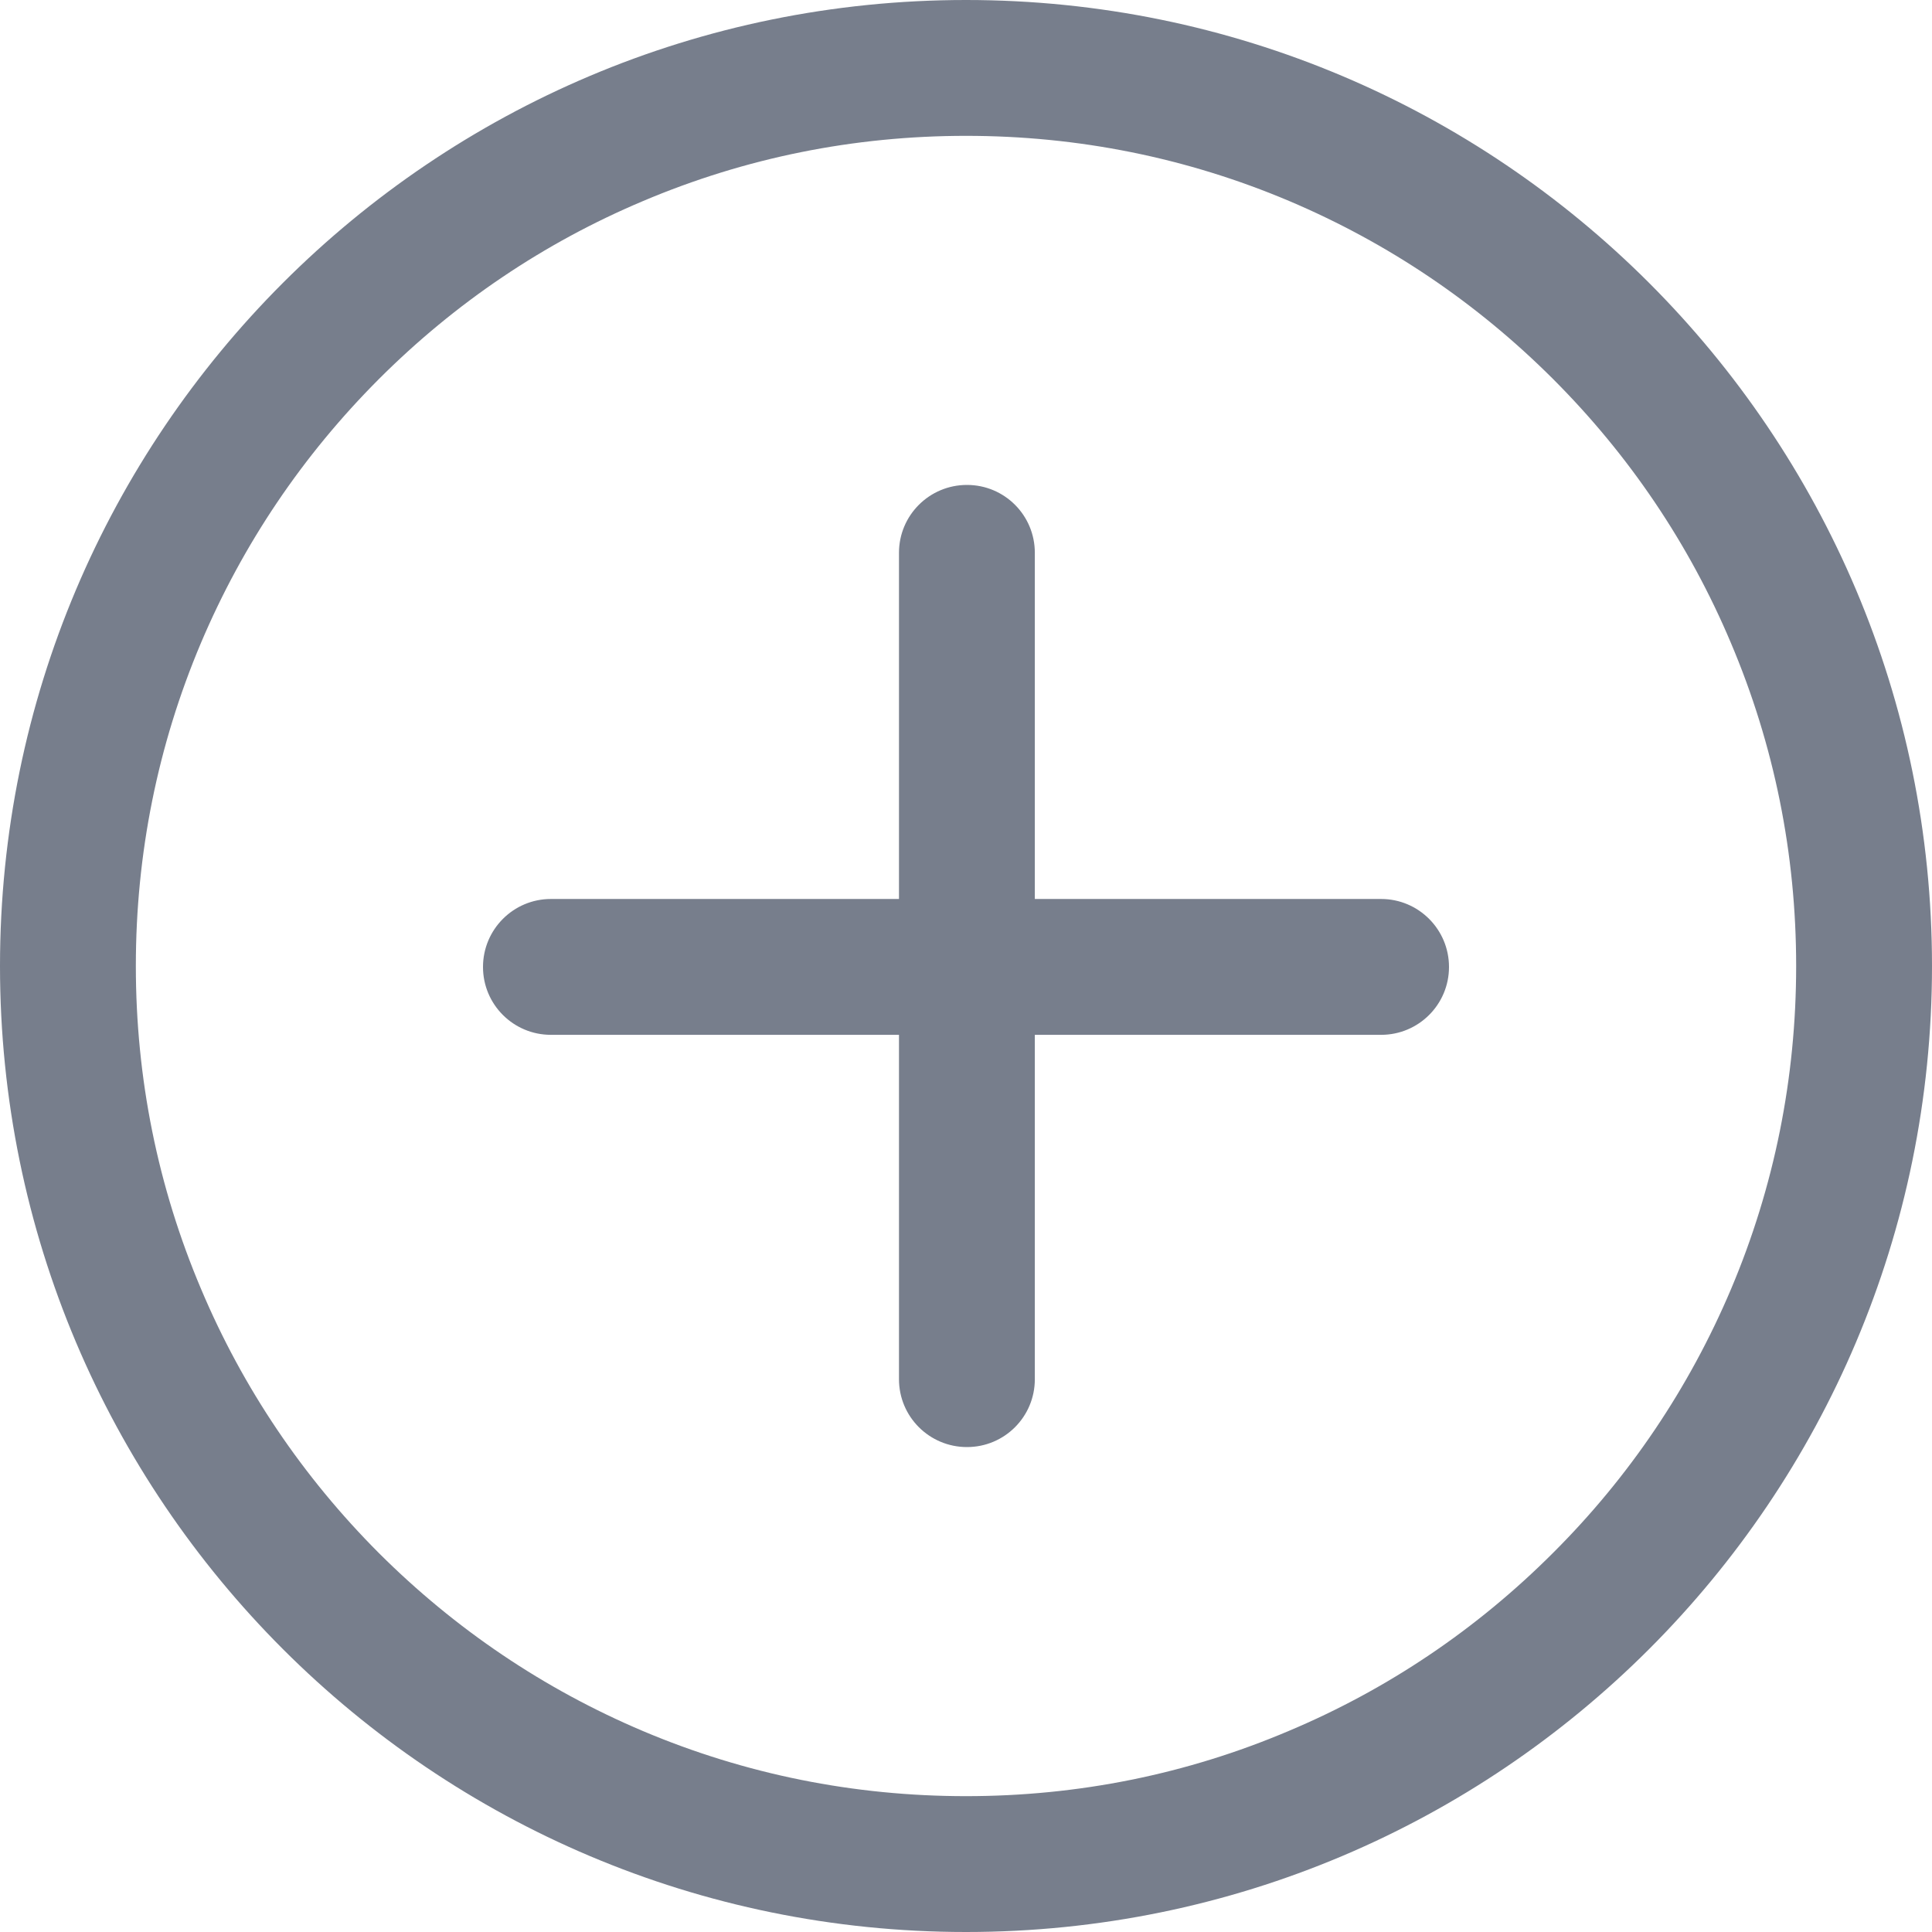 <?xml version="1.0" encoding="UTF-8"?>
<svg width="16px" height="16px" viewBox="0 0 16 16" version="1.1" xmlns="http://www.w3.org/2000/svg" xmlns:xlink="http://www.w3.org/1999/xlink">
    <!-- Generator: Sketch 53.2 (72643) - https://sketchapp.com -->
    <title>Icon/Add</title>
    <desc>Created with Sketch.</desc>
    <g id="Icon/Add" stroke="none" stroke-width="1" fill="none" fill-rule="evenodd">
        <path d="M8,0 C3.581,0 0,3.581 0,8 C0,12.419 3.581,16 8,16 C12.419,16 16,12.419 16,8 C16,3.581 12.419,0 8,0 Z M12.861,12.861 C12.23,13.492 11.494,13.989 10.675,14.334 C9.828,14.694 8.928,14.875 8,14.875 C7.072,14.875 6.172,14.694 5.325,14.336 C4.506,13.989 3.772,13.494 3.139,12.863 C2.508,12.231 2.011,11.495 1.666,10.677 C1.306,9.828 1.125,8.928 1.125,8 C1.125,7.072 1.306,6.172 1.664,5.325 C2.011,4.506 2.506,3.772 3.138,3.139 C3.769,2.508 4.505,2.011 5.323,1.666 C6.172,1.306 7.072,1.125 8,1.125 C8.928,1.125 9.828,1.306 10.675,1.664 C11.494,2.011 12.228,2.506 12.861,3.138 C13.492,3.769 13.989,4.505 14.334,5.323 C14.694,6.172 14.875,7.072 14.875,8 C14.875,8.928 14.694,9.828 14.336,10.675 C13.989,11.494 13.494,12.23 12.861,12.861 Z M11.438,7.445 L8.57,7.445 L8.57,4.578 C8.57,4.267 8.319,4.016 8.008,4.016 L8.008,4.016 C7.697,4.016 7.445,4.267 7.445,4.578 L7.445,7.445 L4.562,7.445 C4.252,7.445 4,7.697 4,8.008 L4,8.008 C4,8.319 4.252,8.57 4.562,8.57 L7.445,8.57 L7.445,11.422 C7.445,11.733 7.697,11.984 8.008,11.984 L8.008,11.984 C8.319,11.984 8.57,11.733 8.57,11.422 L8.57,8.57 L11.438,8.57 C11.748,8.57 12,8.319 12,8.008 L12,8.008 C12,7.697 11.748,7.445 11.438,7.445 Z" id="Shape" fill="#777E8C"></path>
    </g>
</svg>